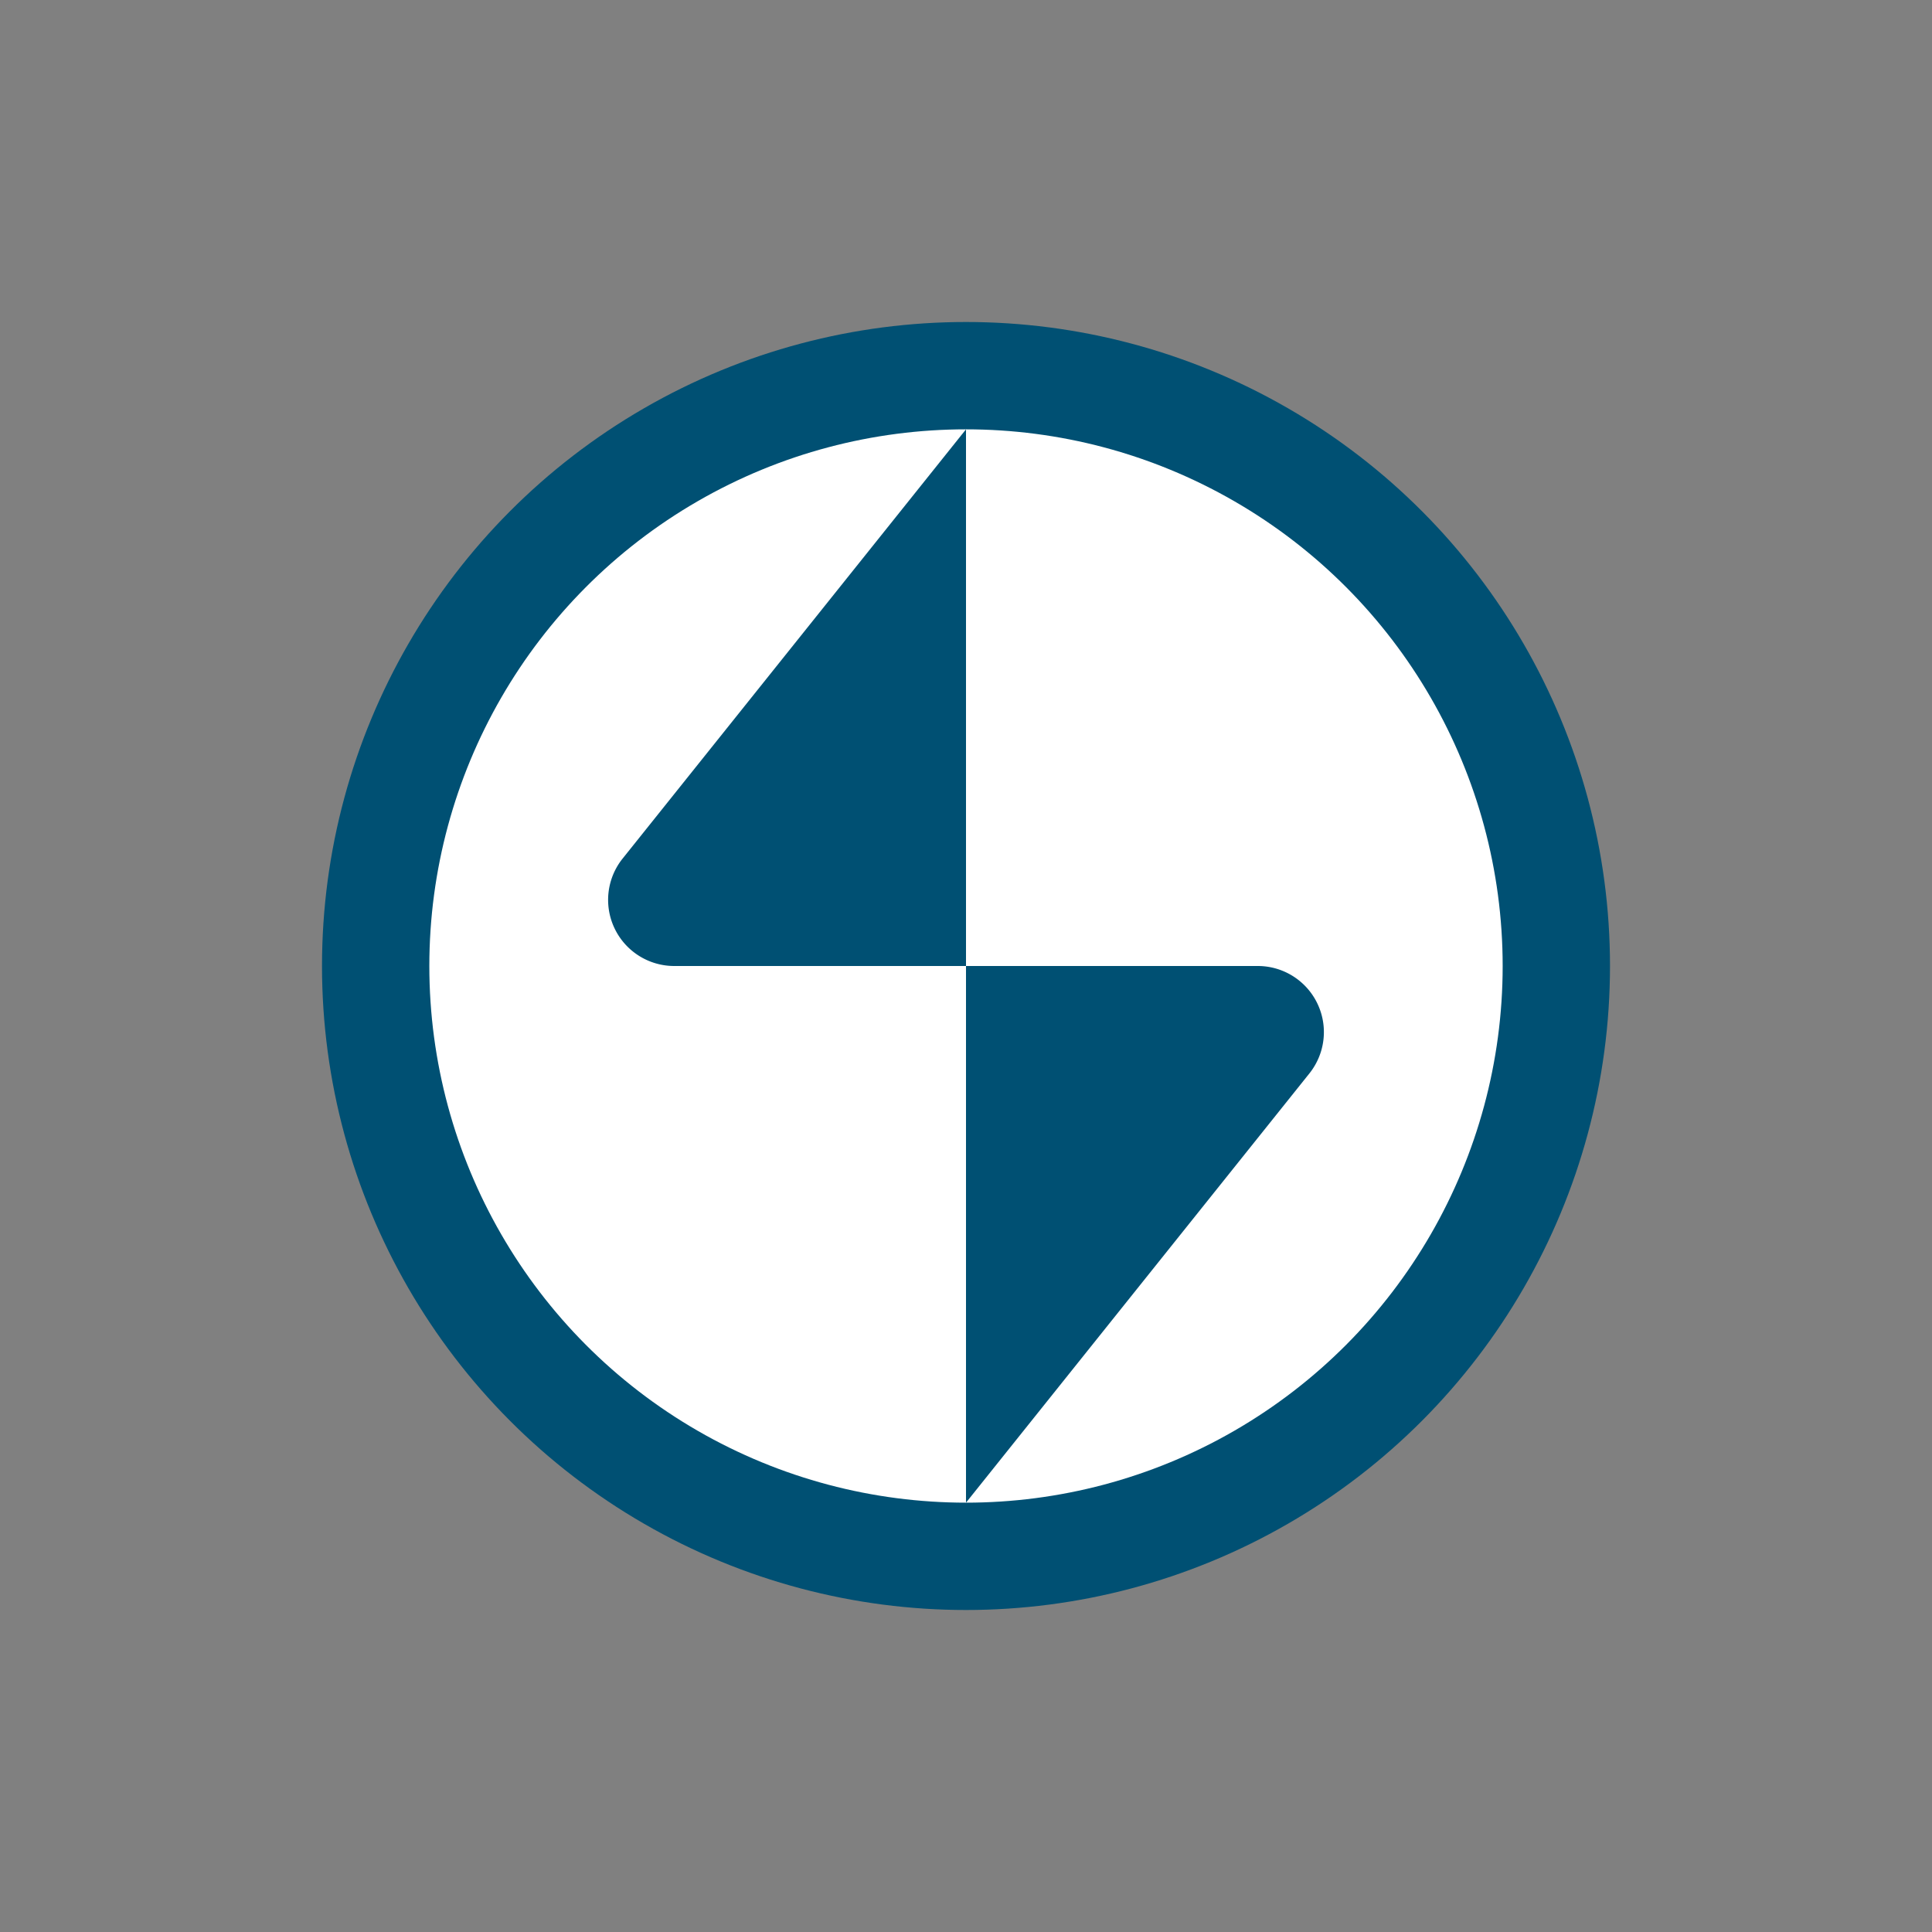 <svg width='15' height='15' viewBox='-9 -9 18 18' id='_IADB' xmlns='http://www.w3.org/2000/svg'><rect x="-9" y="-9" width="18" height="18" fill="#808080" stroke="none"/><circle fill='#005073' r='6'/><circle fill='#FFF' r='5'/><path fill='#005073' d='M3.2 1A.616 .616 0 0 0 2.719 0H-2.719A.616 .616 0 0 1 -3.2 -1L0 -5V5Z'/></svg>
